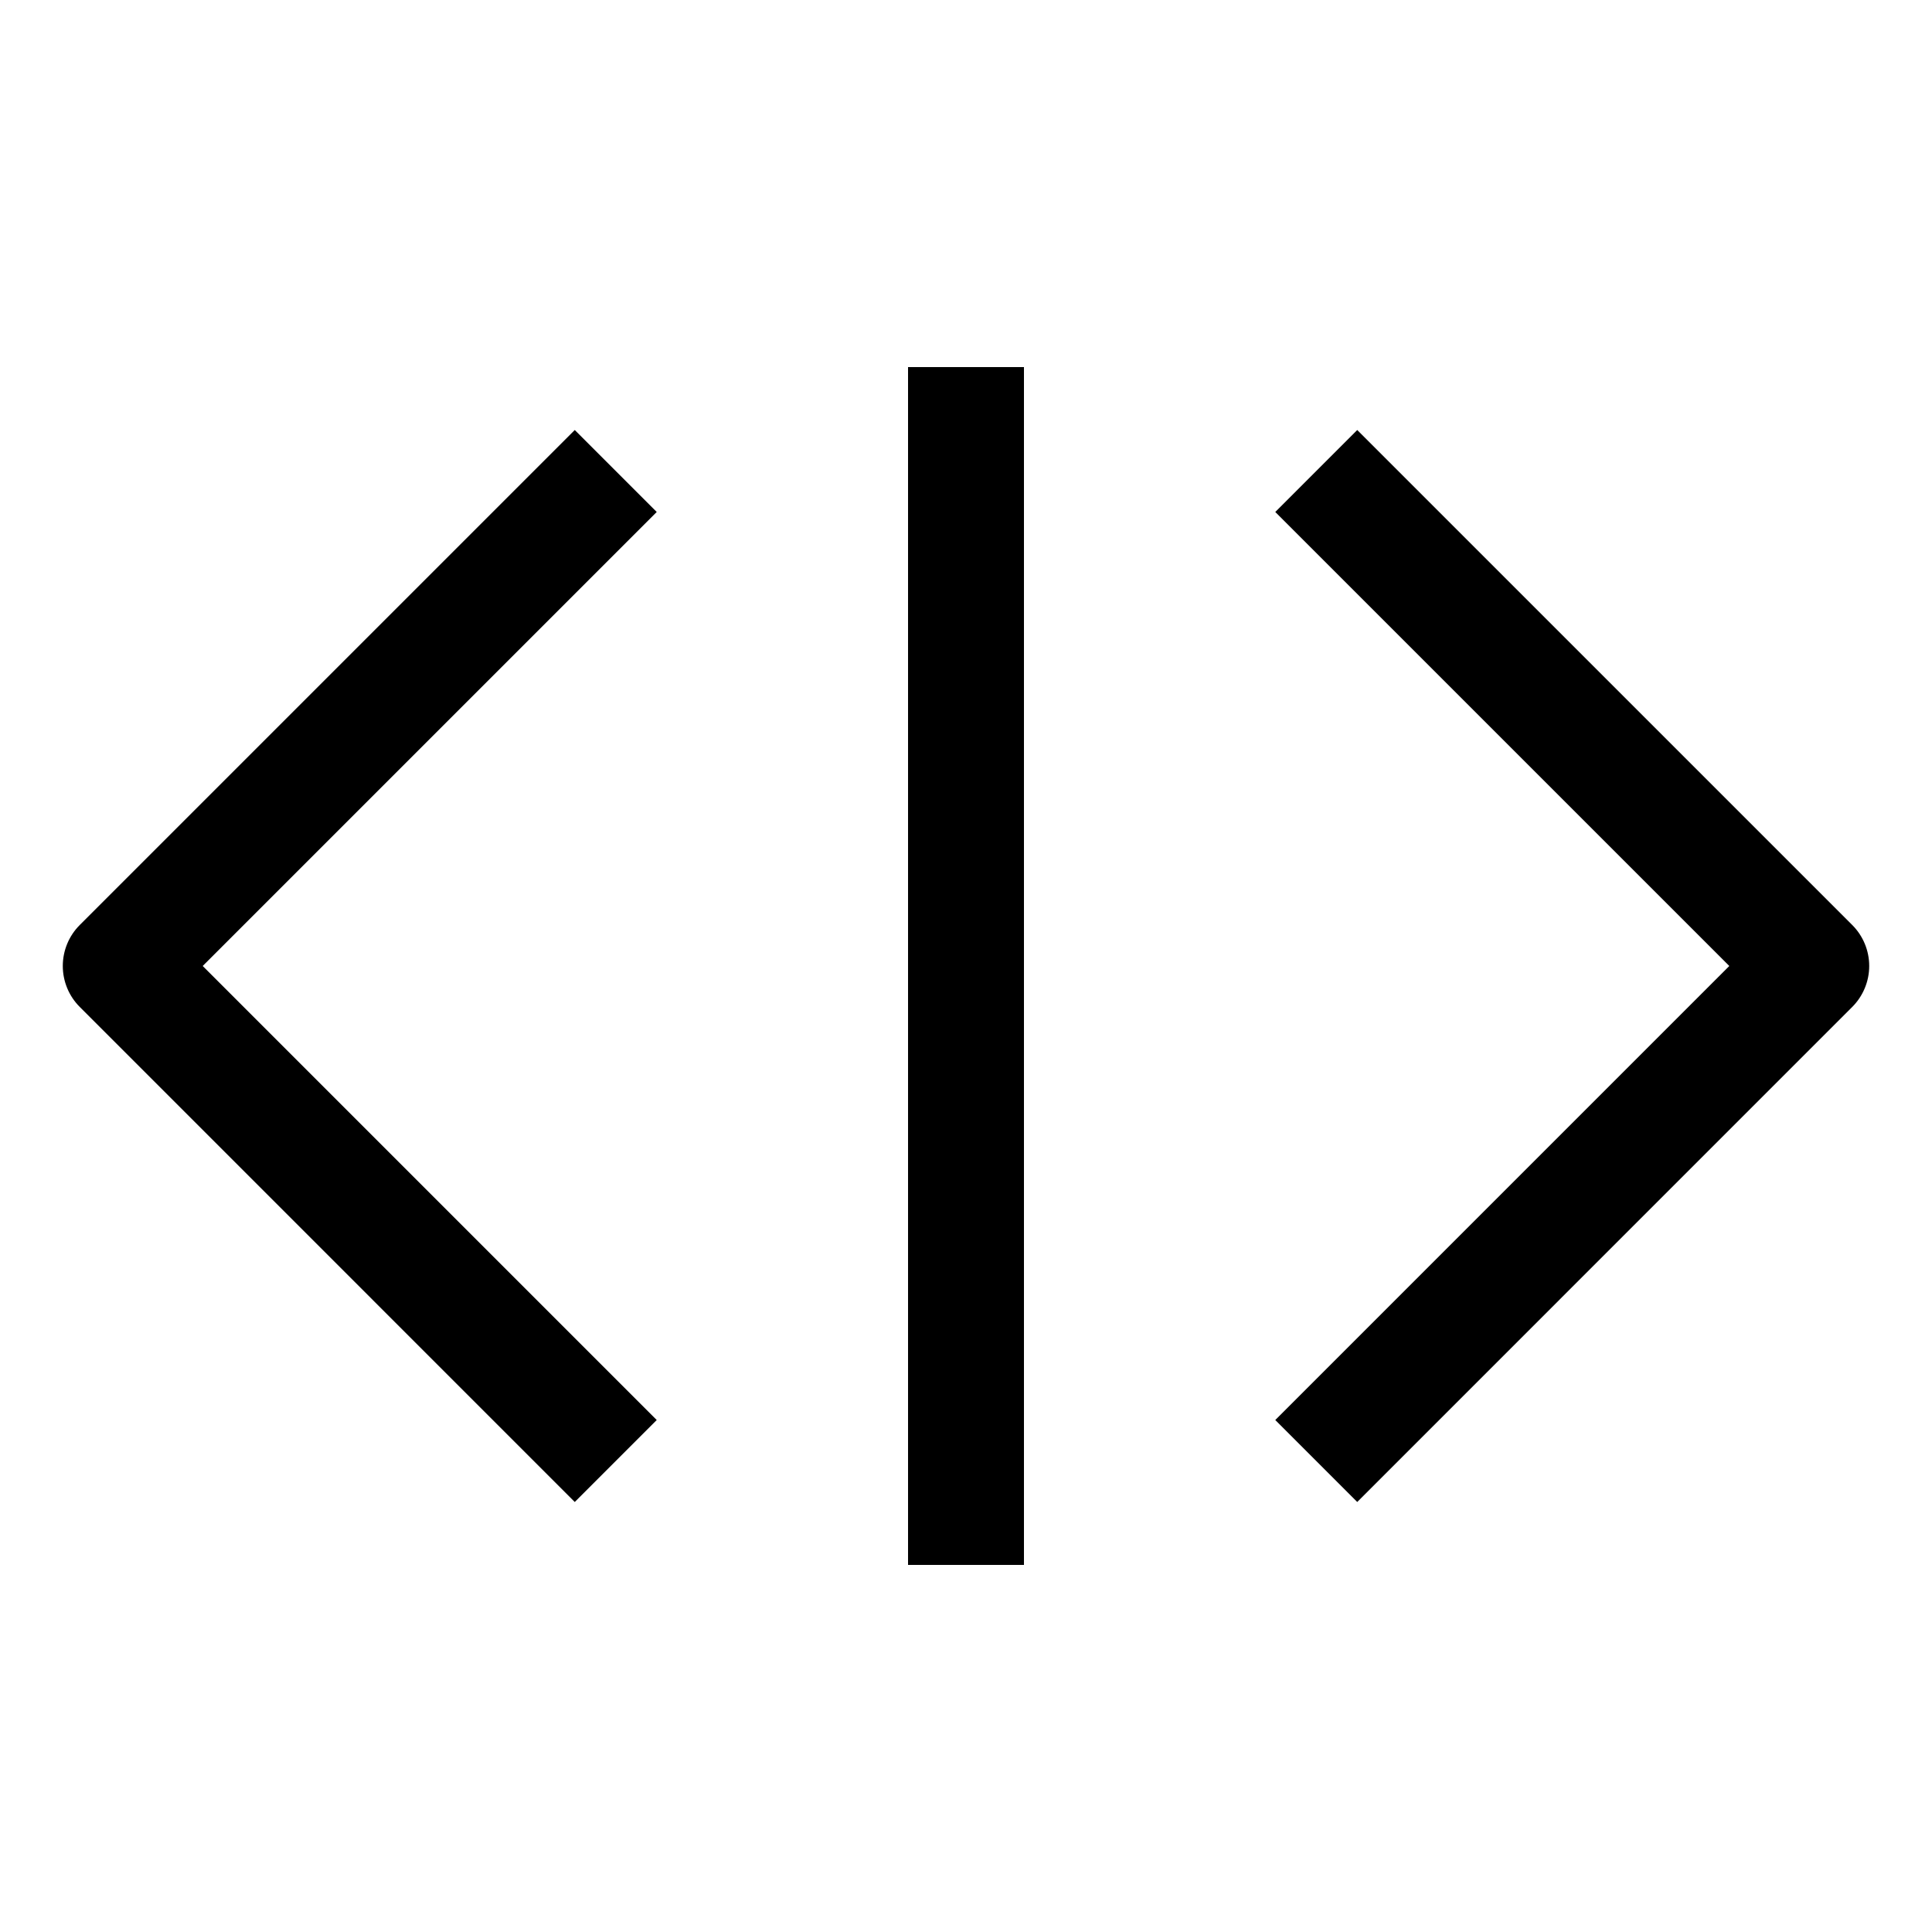 <?xml version="1.0" encoding="utf-8"?>
<!-- Generated by IcoMoon.io -->
<!DOCTYPE svg PUBLIC "-//W3C//DTD SVG 1.1//EN" "http://www.w3.org/Graphics/SVG/1.1/DTD/svg11.dtd">
<svg version="1.1" xmlns="http://www.w3.org/2000/svg" xmlns:xlink="http://www.w3.org/1999/xlink" width="512" height="512" viewBox="0 0 512 512">
<g id="icomoon-ignore">
	<line stroke-width="1" x1="0" y1="656" x2="672" y2="656" stroke="#449FDB" opacity="0.3"></line>
</g>
	<path d="M240.64 97.28h30.72v317.44h-30.72v-317.44z" fill="#000000"></path>
	<path d="M152.32 113.956l-131.179 131.174c-2.883 2.882-4.5 6.789-4.5 10.864 0 4.071 1.618 7.982 4.5 10.859l131.179 131.19 21.719-21.724-120.32-120.325 120.32-120.315-21.719-21.724z" fill="#000000"></path>
	<path d="M490.86 245.13l-131.179-131.174-21.719 21.724 120.32 120.315-120.32 120.325 21.719 21.724 131.179-131.19c2.877-2.877 4.5-6.789 4.5-10.859 0-4.076-1.618-7.982-4.5-10.864z" fill="#000000"></path>
</svg>
